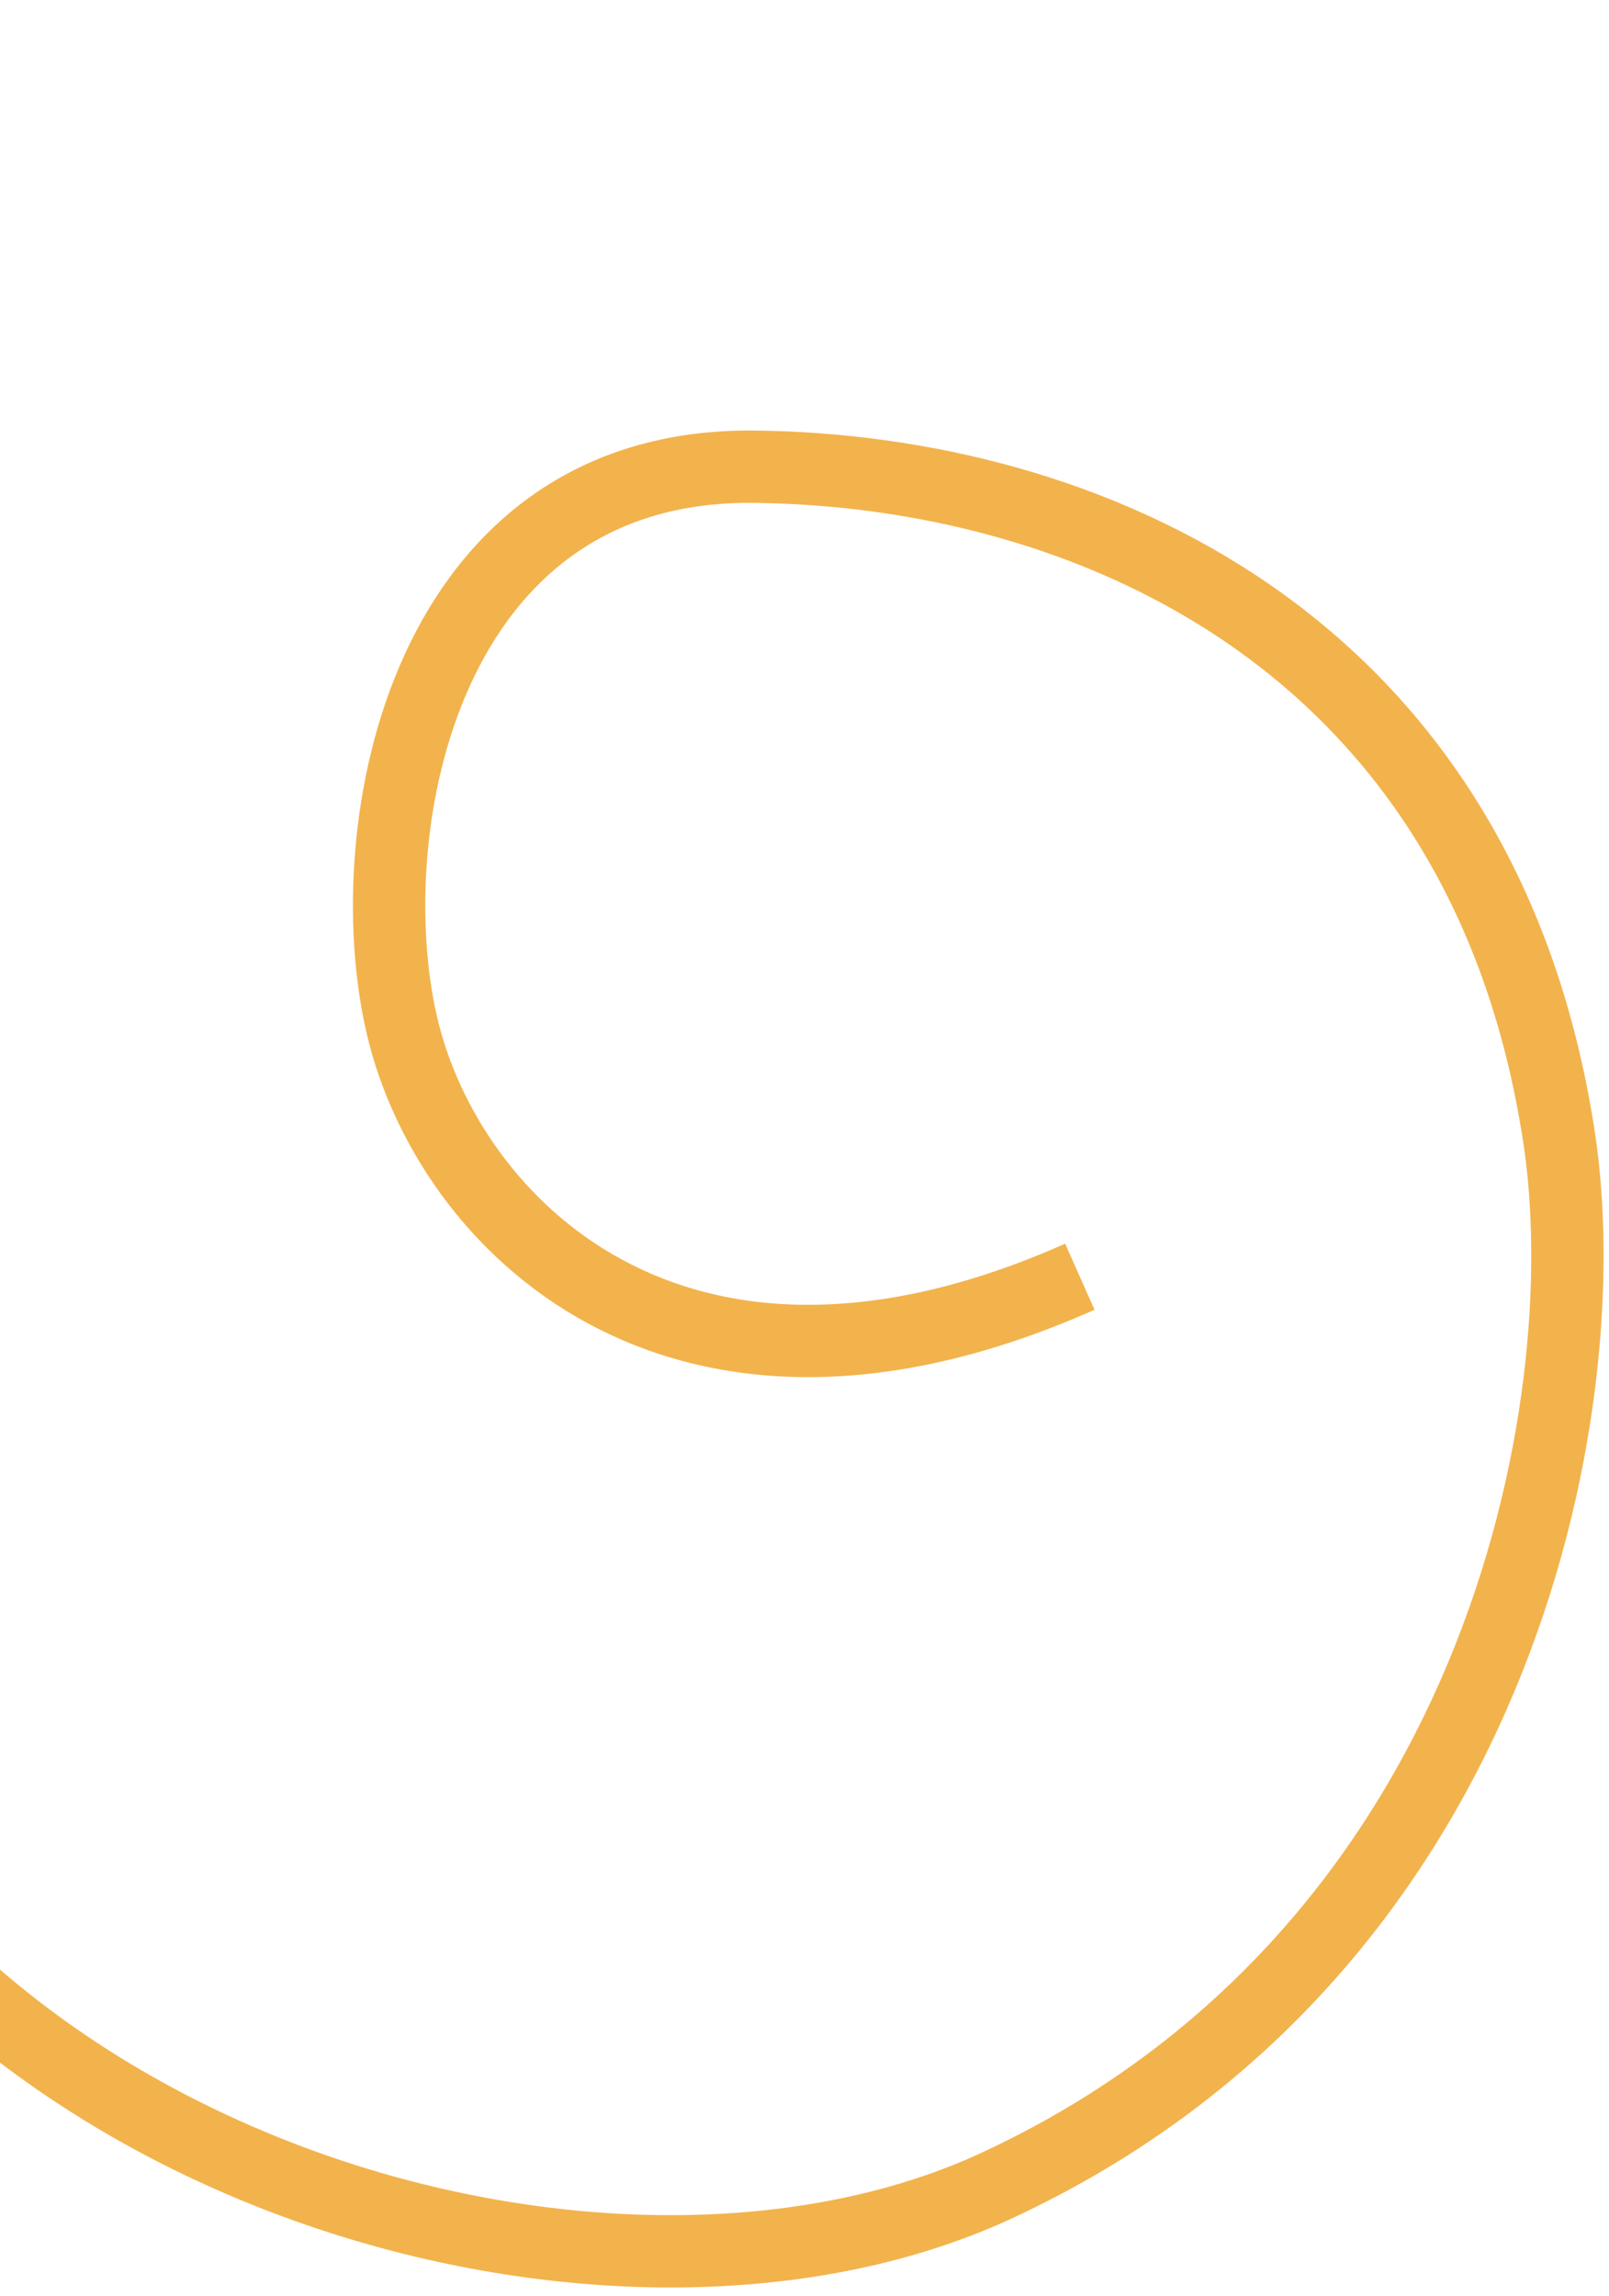<svg width="178" height="254" viewBox="0 0 178 254" fill="none" xmlns="http://www.w3.org/2000/svg">
<path d="M-108.398 16.167C-87.964 5.637 -42.323 -7.638 -23.227 23.504C-4.132 54.645 -14.965 84.577 -25.629 102.015C-36.293 119.454 -42.322 162.053 -23.031 196.225C3.355 242.962 70.463 260.251 110.317 241.732C165.699 215.998 177.081 156.004 172.476 125.803C164.052 70.559 119.907 52.012 83.414 51.625C46.921 51.238 39.426 91.53 44.44 113.327C49.454 135.123 74.669 161.14 119.459 141.222" stroke="#F2B34C" stroke-width="8"/>
</svg>

